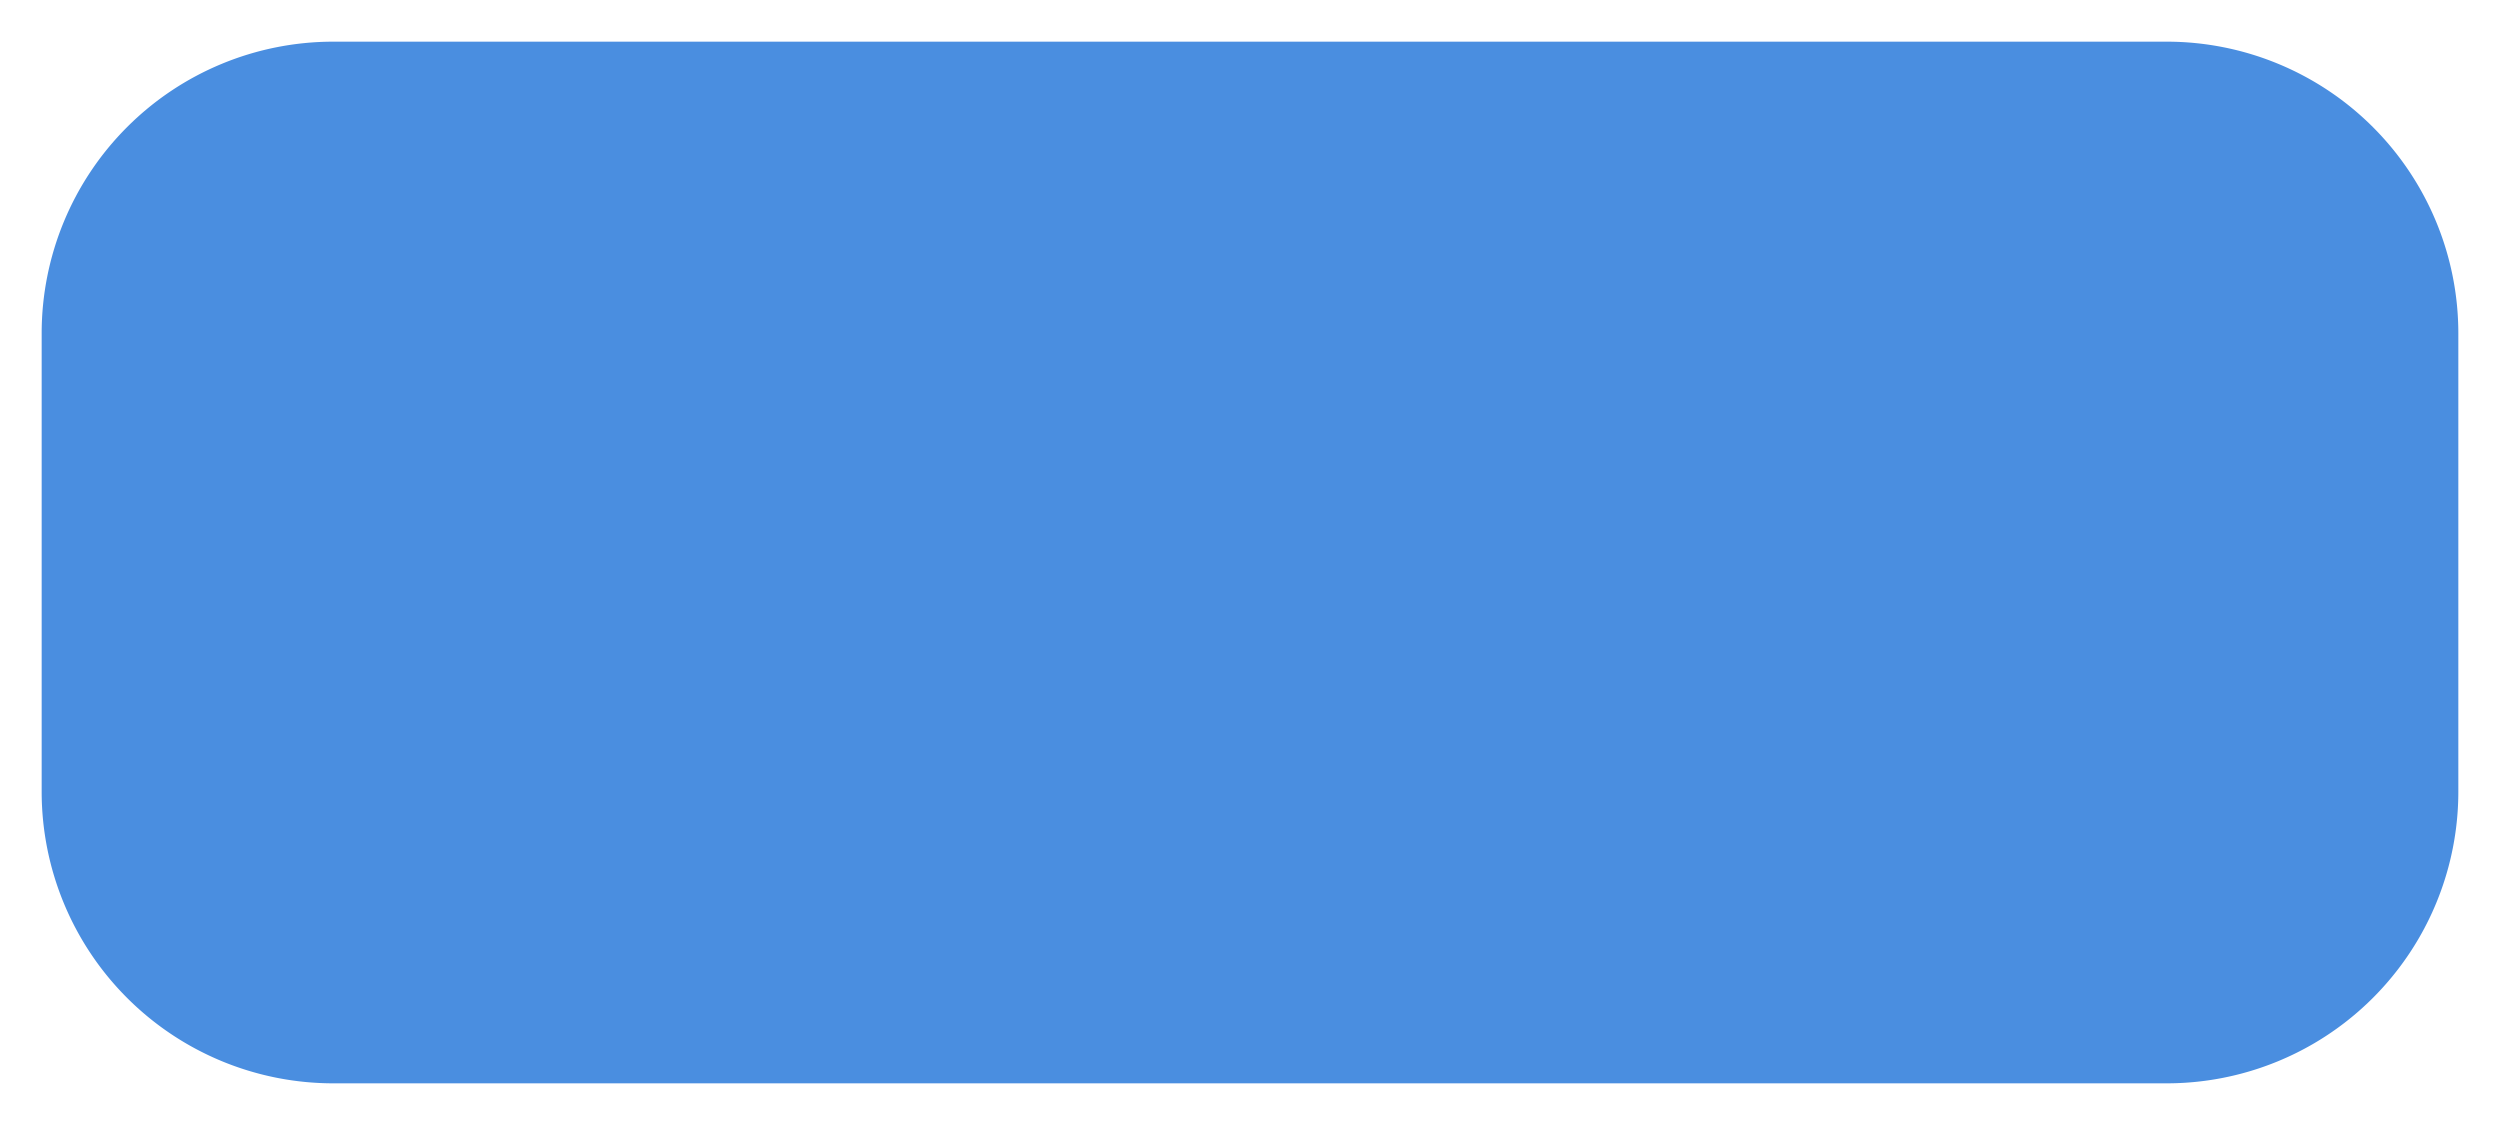 ﻿<?xml version="1.0" encoding="utf-8"?>
<svg version="1.1" xmlns:xlink="http://www.w3.org/1999/xlink" width="60px" height="27px" xmlns="http://www.w3.org/2000/svg">
  <g transform="matrix(1 0 0 1 -23 -468 )">
    <path d="M 24 476  A 7 7 0 0 1 31 469 L 75 469  A 7 7 0 0 1 82 476 L 82 487  A 7 7 0 0 1 75 494 L 31 494  A 7 7 0 0 1 24 487 L 24 476  Z " fill-rule="nonzero" fill="#4a8ee0" stroke="none" />
  </g>
</svg>
